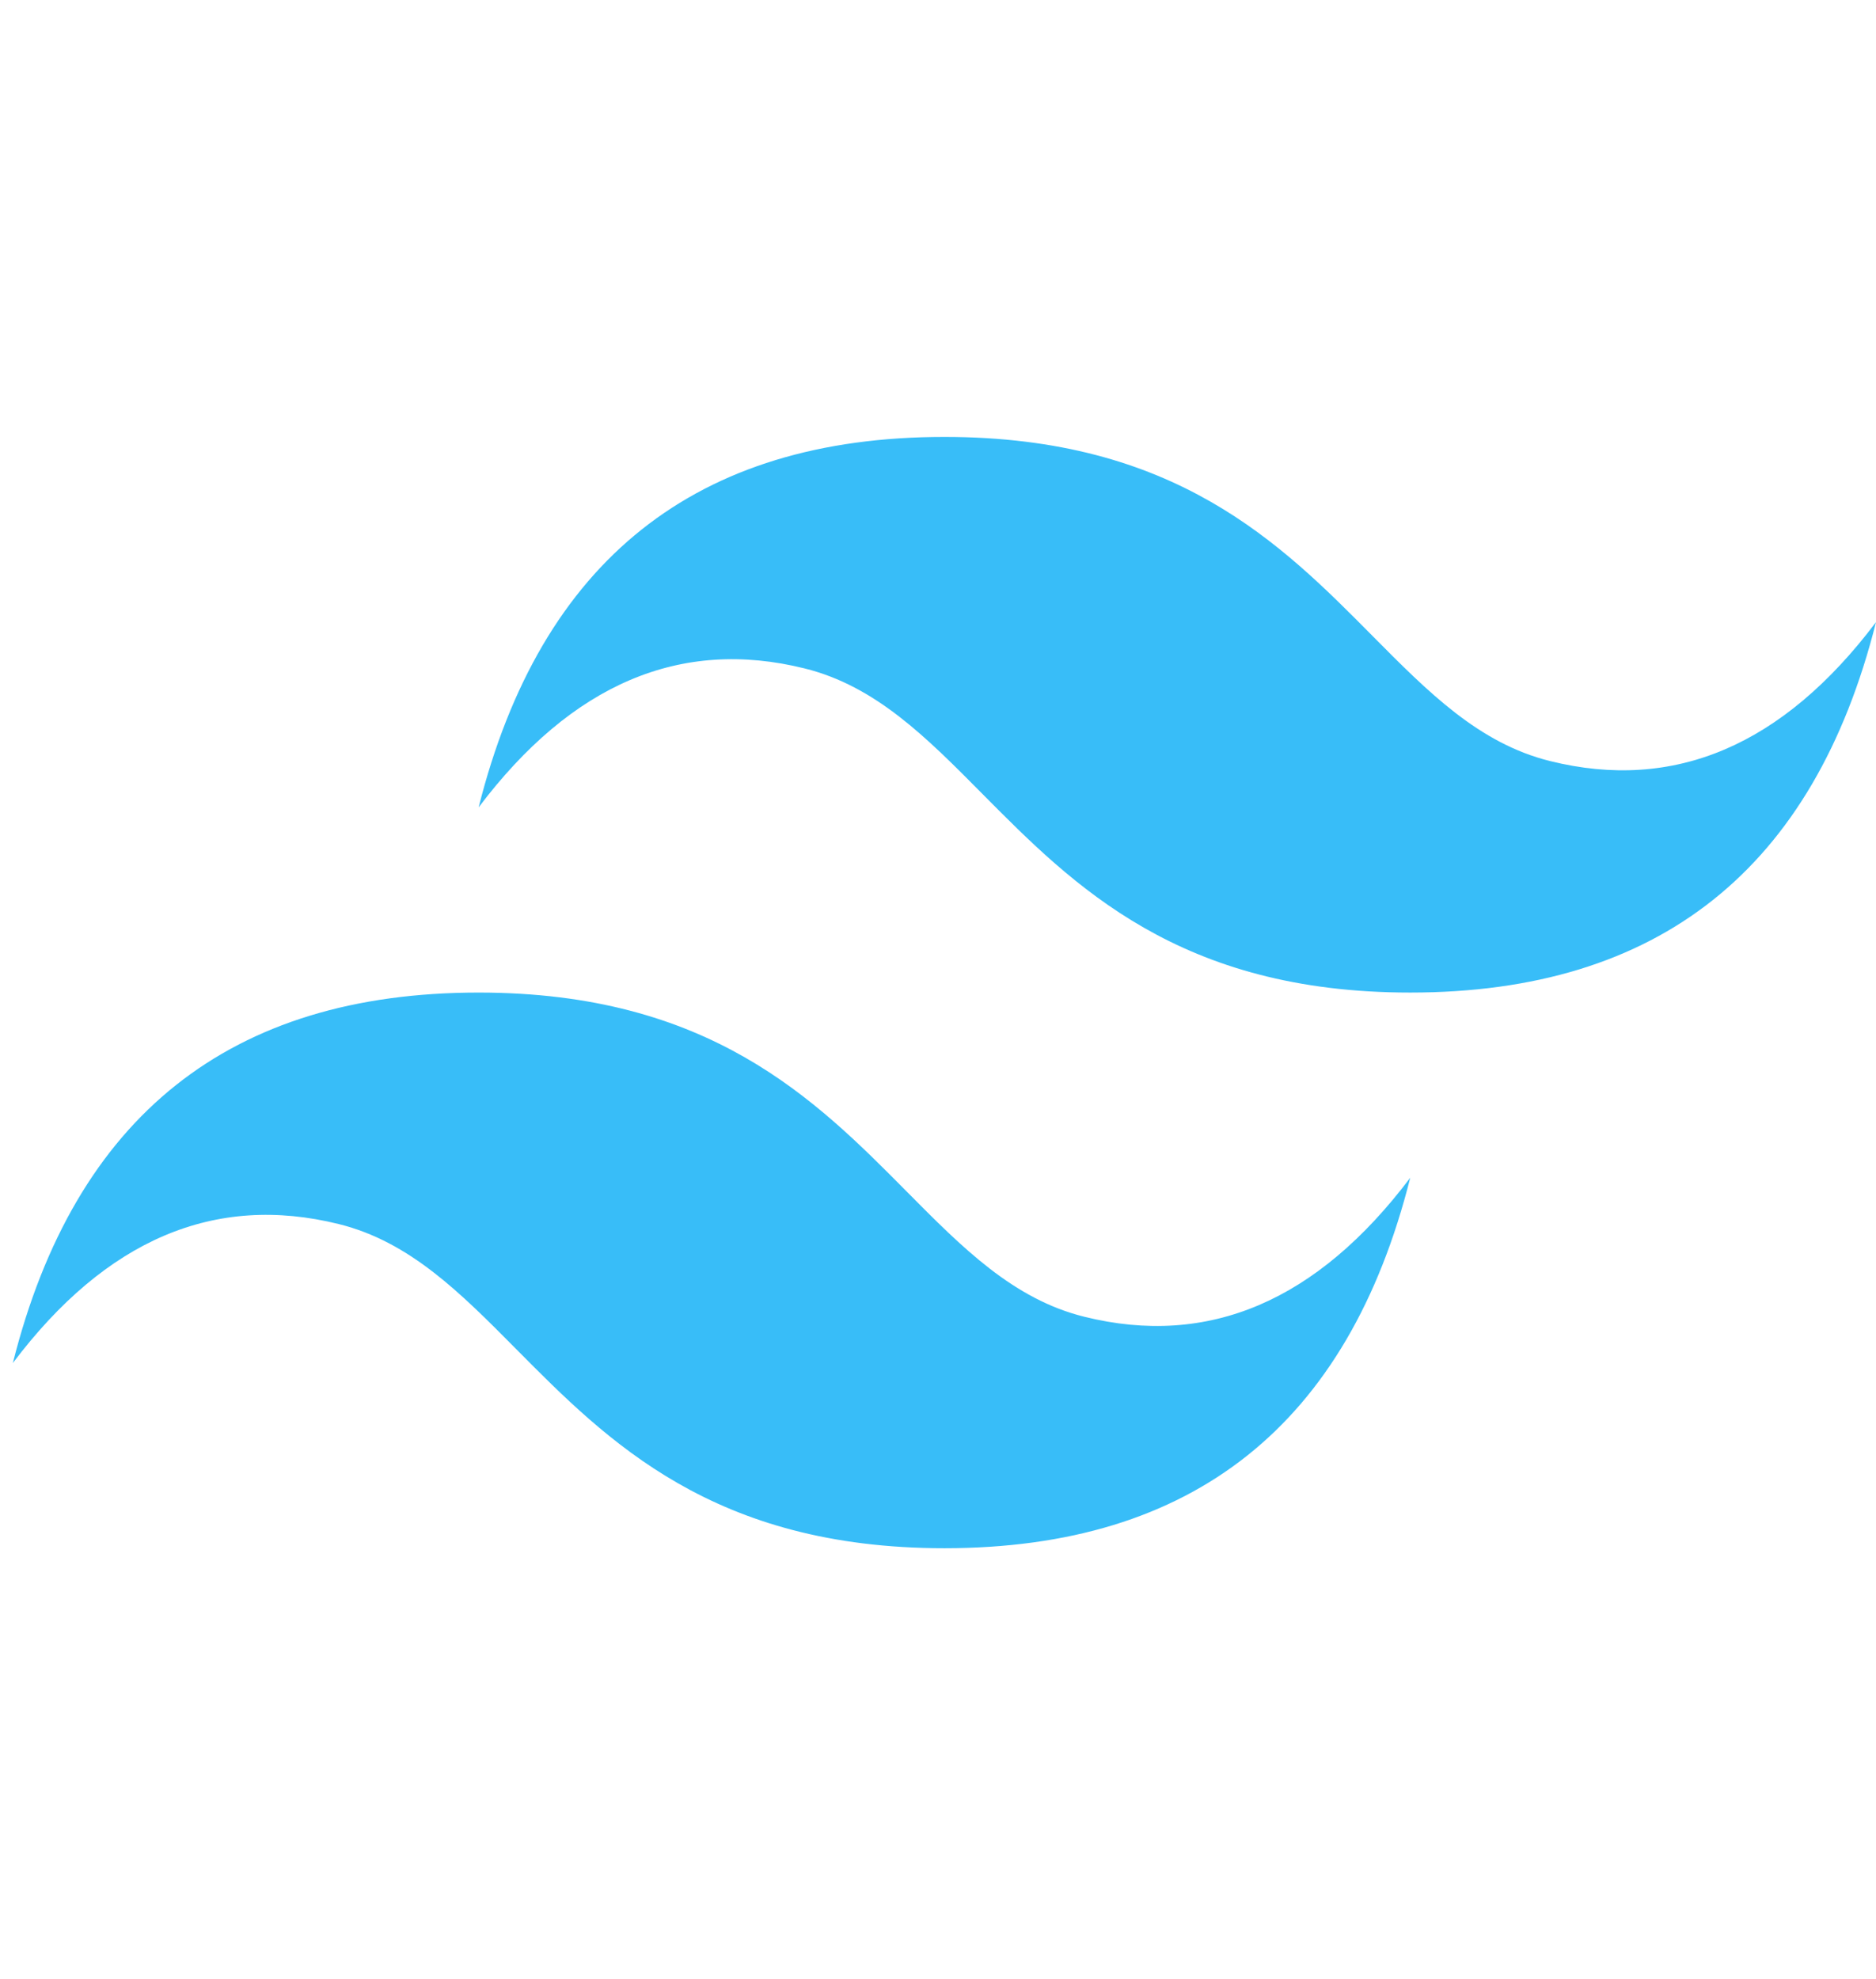 <svg width="146" height="154" viewBox="0 0 146 154" fill="none"
  xmlns="http://www.w3.org/2000/svg">
  <path fill-rule="evenodd" clip-rule="evenodd" d="M73.501 34C54.166 34 42.085 43.609 37.249 62.828C44.5 53.218 52.959 49.616 62.625 52.017C68.14 53.386 72.084 57.364 76.445 61.768C83.554 68.939 91.782 77.239 109.751 77.239C129.083 77.239 141.167 67.63 146 48.414C138.752 58.023 130.293 61.626 120.627 59.222C115.109 57.853 111.166 53.875 106.804 49.474C99.695 42.297 91.47 34 73.501 34ZM37.249 77.239C17.917 77.239 5.833 86.848 1 106.067C8.251 96.457 16.709 92.855 26.373 95.256C31.891 96.625 35.834 100.603 40.196 105.007C47.305 112.178 55.53 120.478 73.501 120.478C92.834 120.478 104.918 110.871 109.751 91.653C102.5 101.262 94.041 104.865 84.375 102.464C78.86 101.092 74.916 97.114 70.555 92.713C63.446 85.541 55.218 77.239 37.249 77.239Z" fill="#38BDF8"/>
</svg>
